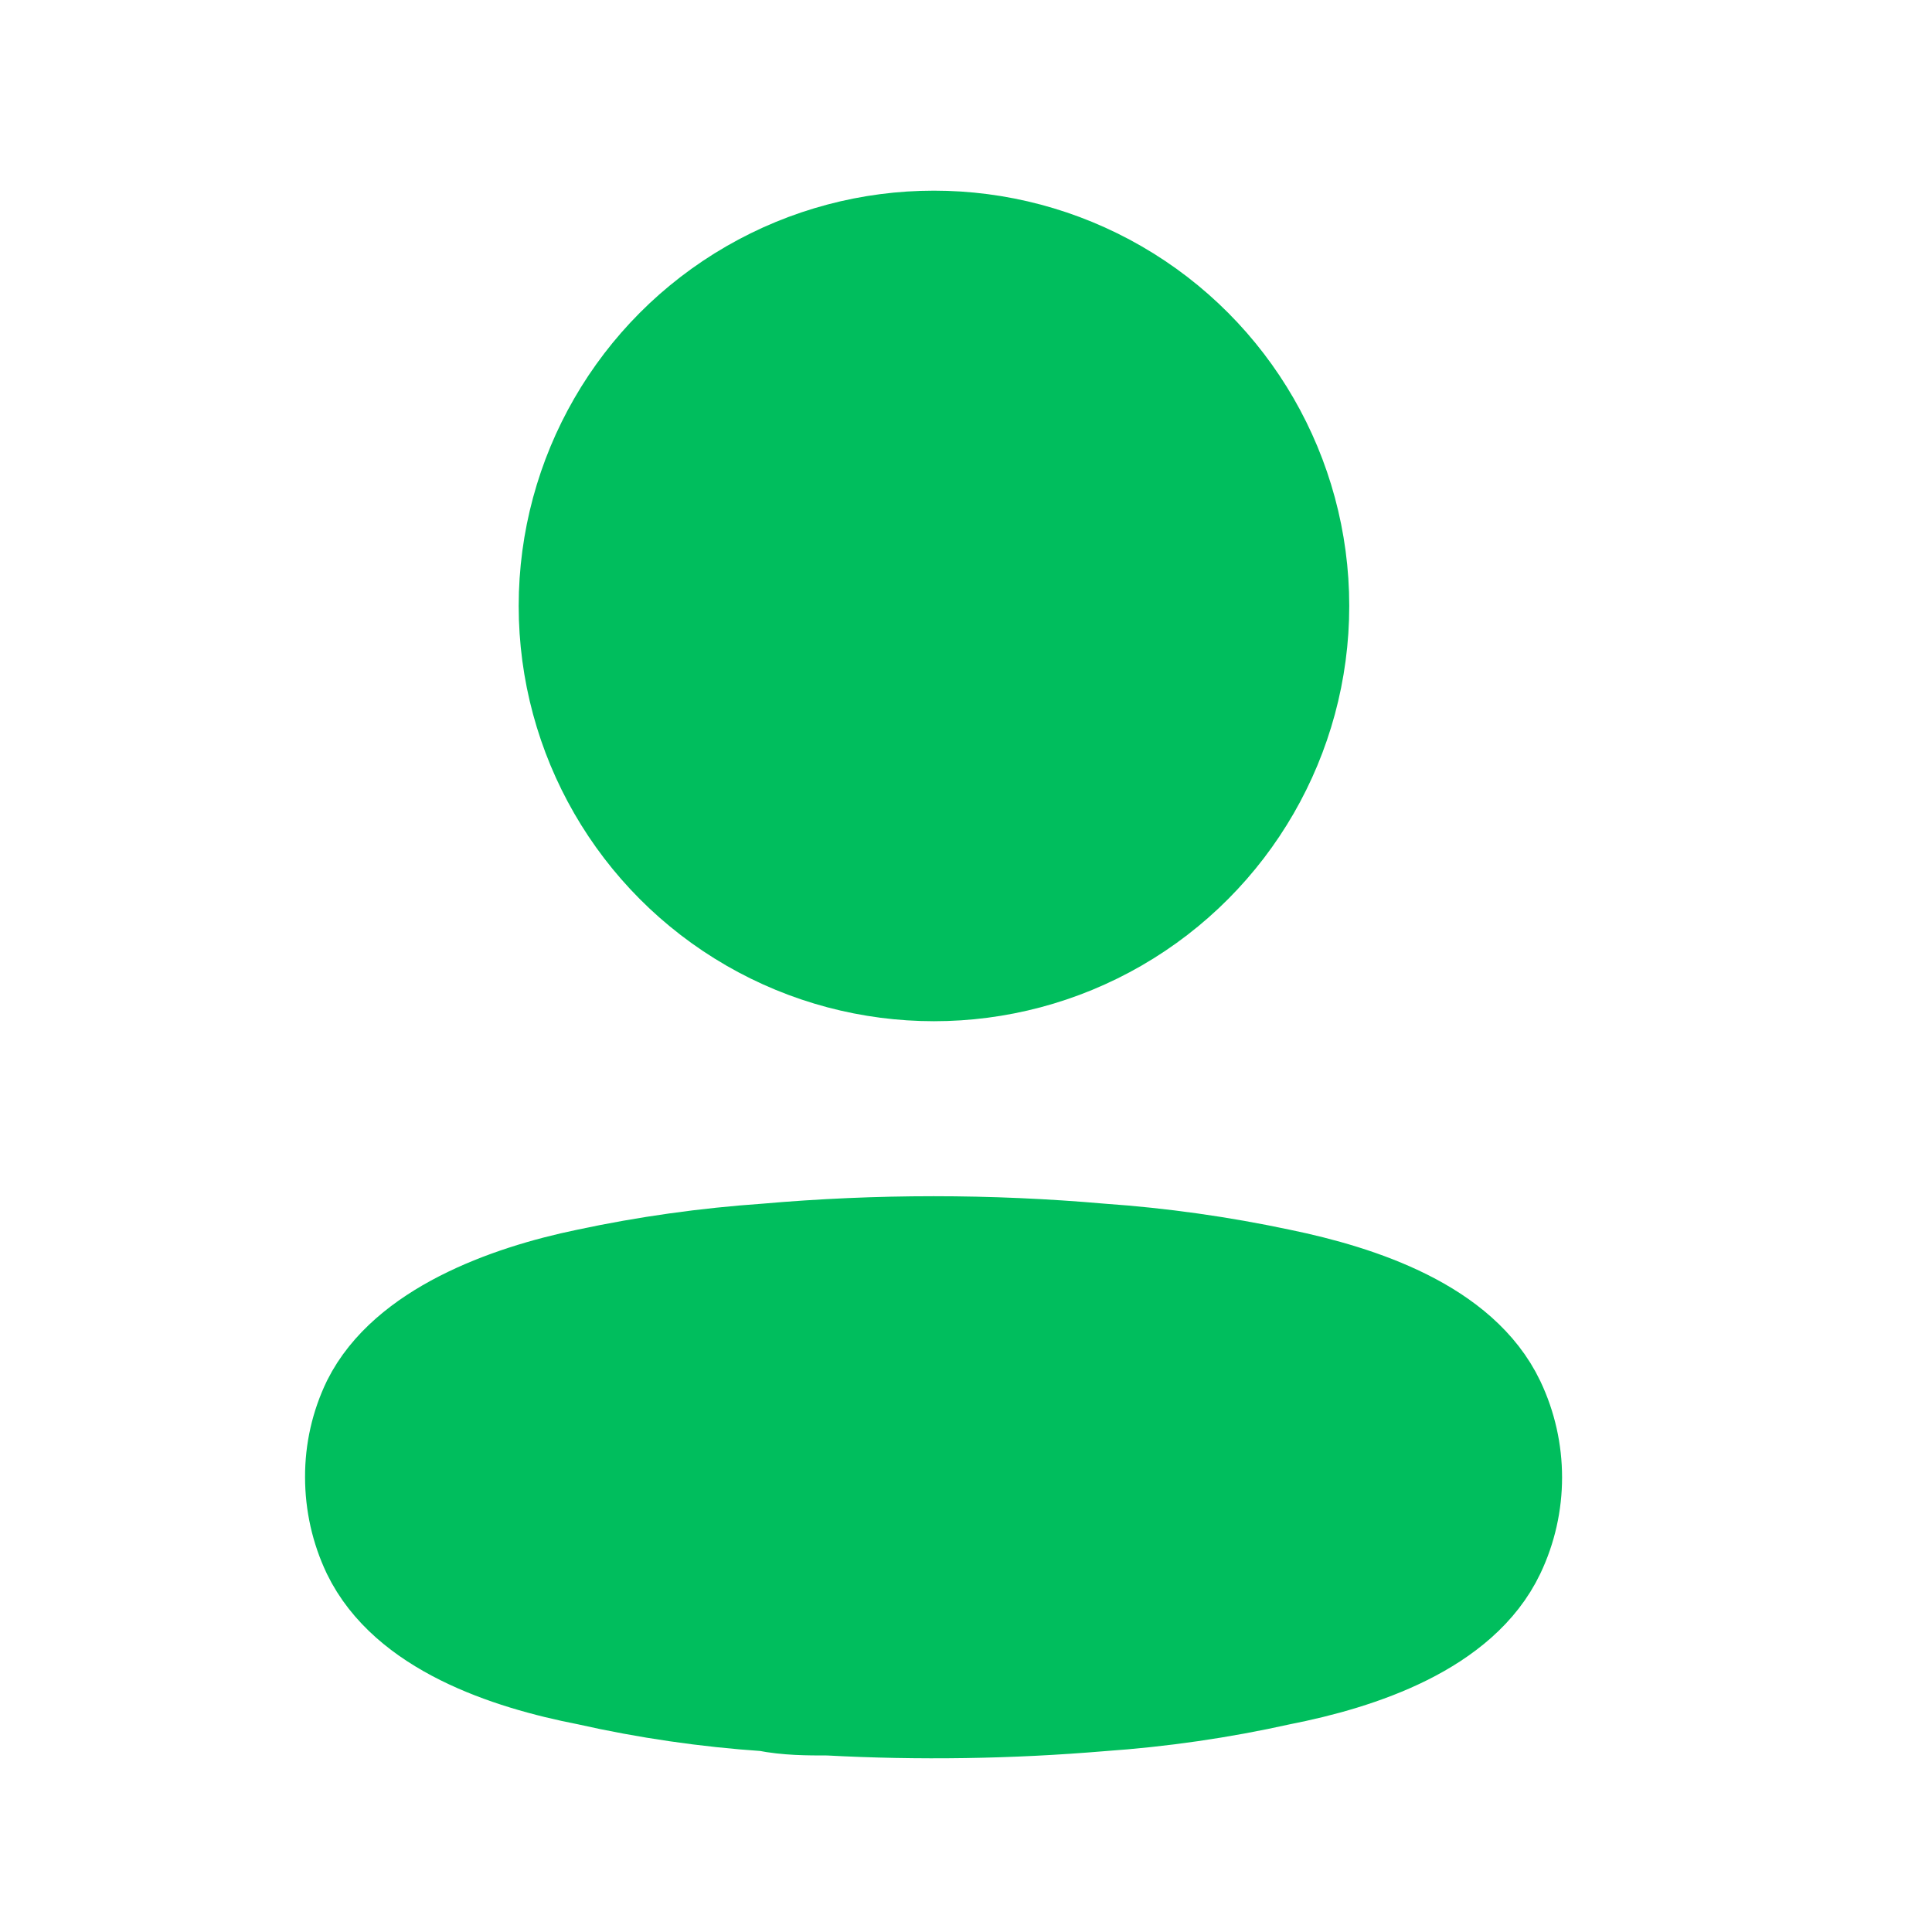 <svg width="19" height="19" viewBox="0 0 19 19" fill="none" xmlns="http://www.w3.org/2000/svg">
<circle cx="9.185" cy="5.959" r="3.584" fill="#00BE5D" stroke="#00BE5D" stroke-linecap="round" stroke-linejoin="round"/>
<path fill-rule="evenodd" clip-rule="evenodd" d="M3.5 14.526C3.499 14.274 3.555 14.025 3.665 13.798C4.008 13.111 4.976 12.748 5.779 12.583C6.358 12.459 6.946 12.377 7.537 12.336C8.631 12.24 9.731 12.24 10.825 12.336C11.416 12.377 12.003 12.46 12.582 12.583C13.386 12.748 14.354 13.077 14.697 13.798C14.917 14.261 14.917 14.798 14.697 15.26C14.354 15.981 13.386 16.311 12.582 16.468C12.004 16.597 11.416 16.682 10.825 16.723C9.935 16.798 9.04 16.812 8.148 16.764C7.942 16.764 7.743 16.764 7.537 16.723C6.947 16.683 6.362 16.598 5.786 16.468C4.976 16.311 4.015 15.981 3.665 15.26C3.556 15.031 3.5 14.78 3.5 14.526Z" fill="#00BE5D" stroke="#00BE5D" stroke-linecap="round" stroke-linejoin="round"/>
</svg>
